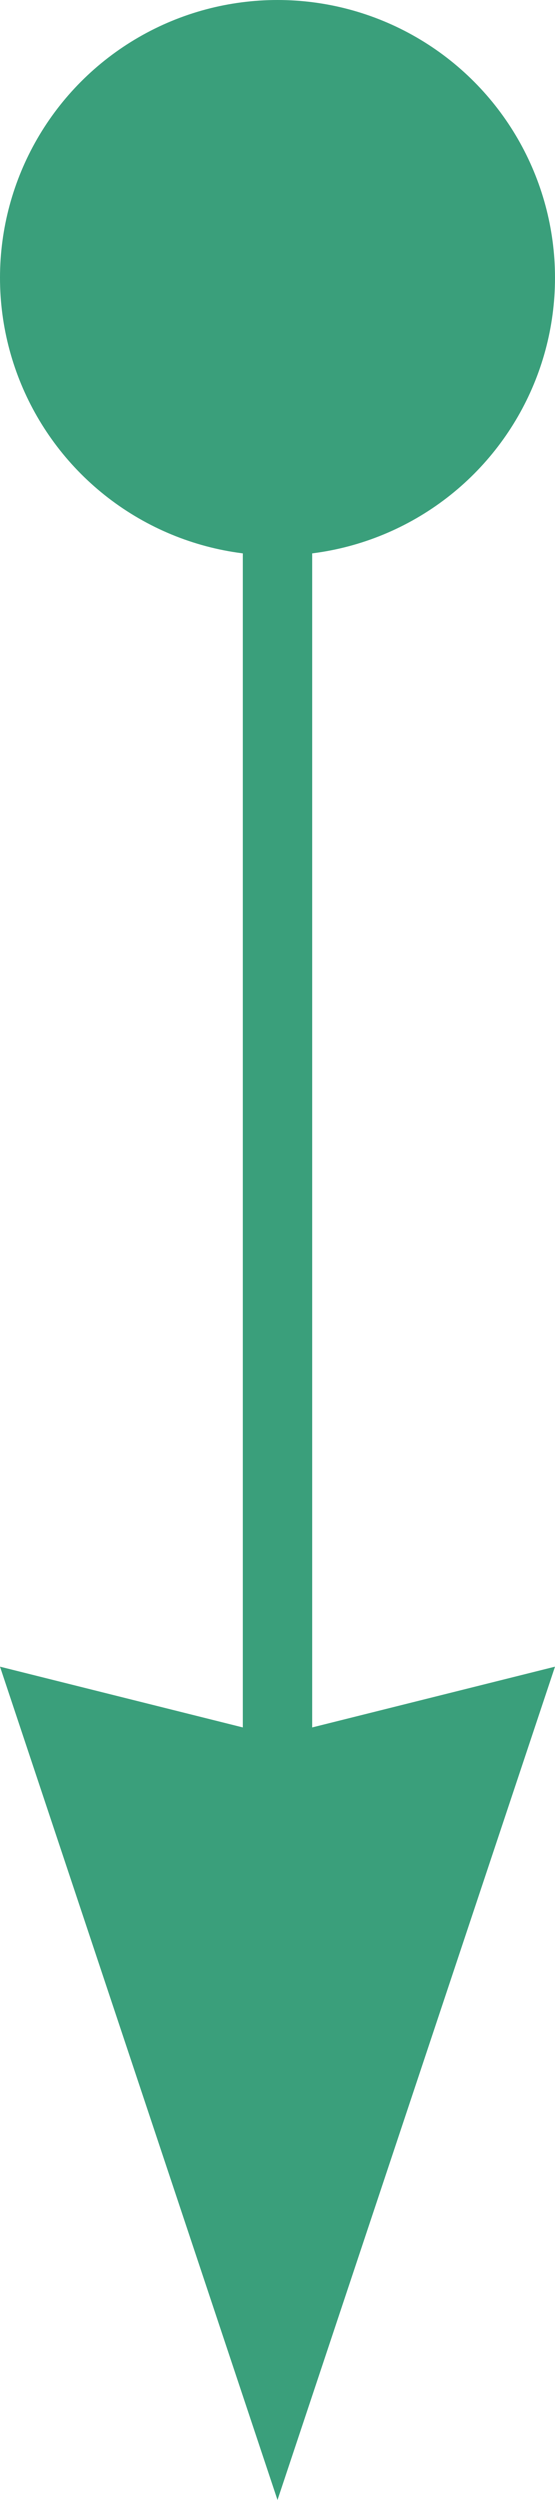<svg width="8" height="36" viewBox="0 0 8 36" fill="none" xmlns="http://www.w3.org/2000/svg">
<circle cx="4" cy="4" r="4" fill="#3A9F7B"/>
<path d="M4 4V33" stroke="#3A9F7B"/>
<path d="M0 24L4 36L8 24L4 25L0 24Z" fill="#3A9F7B"/>
</svg>

